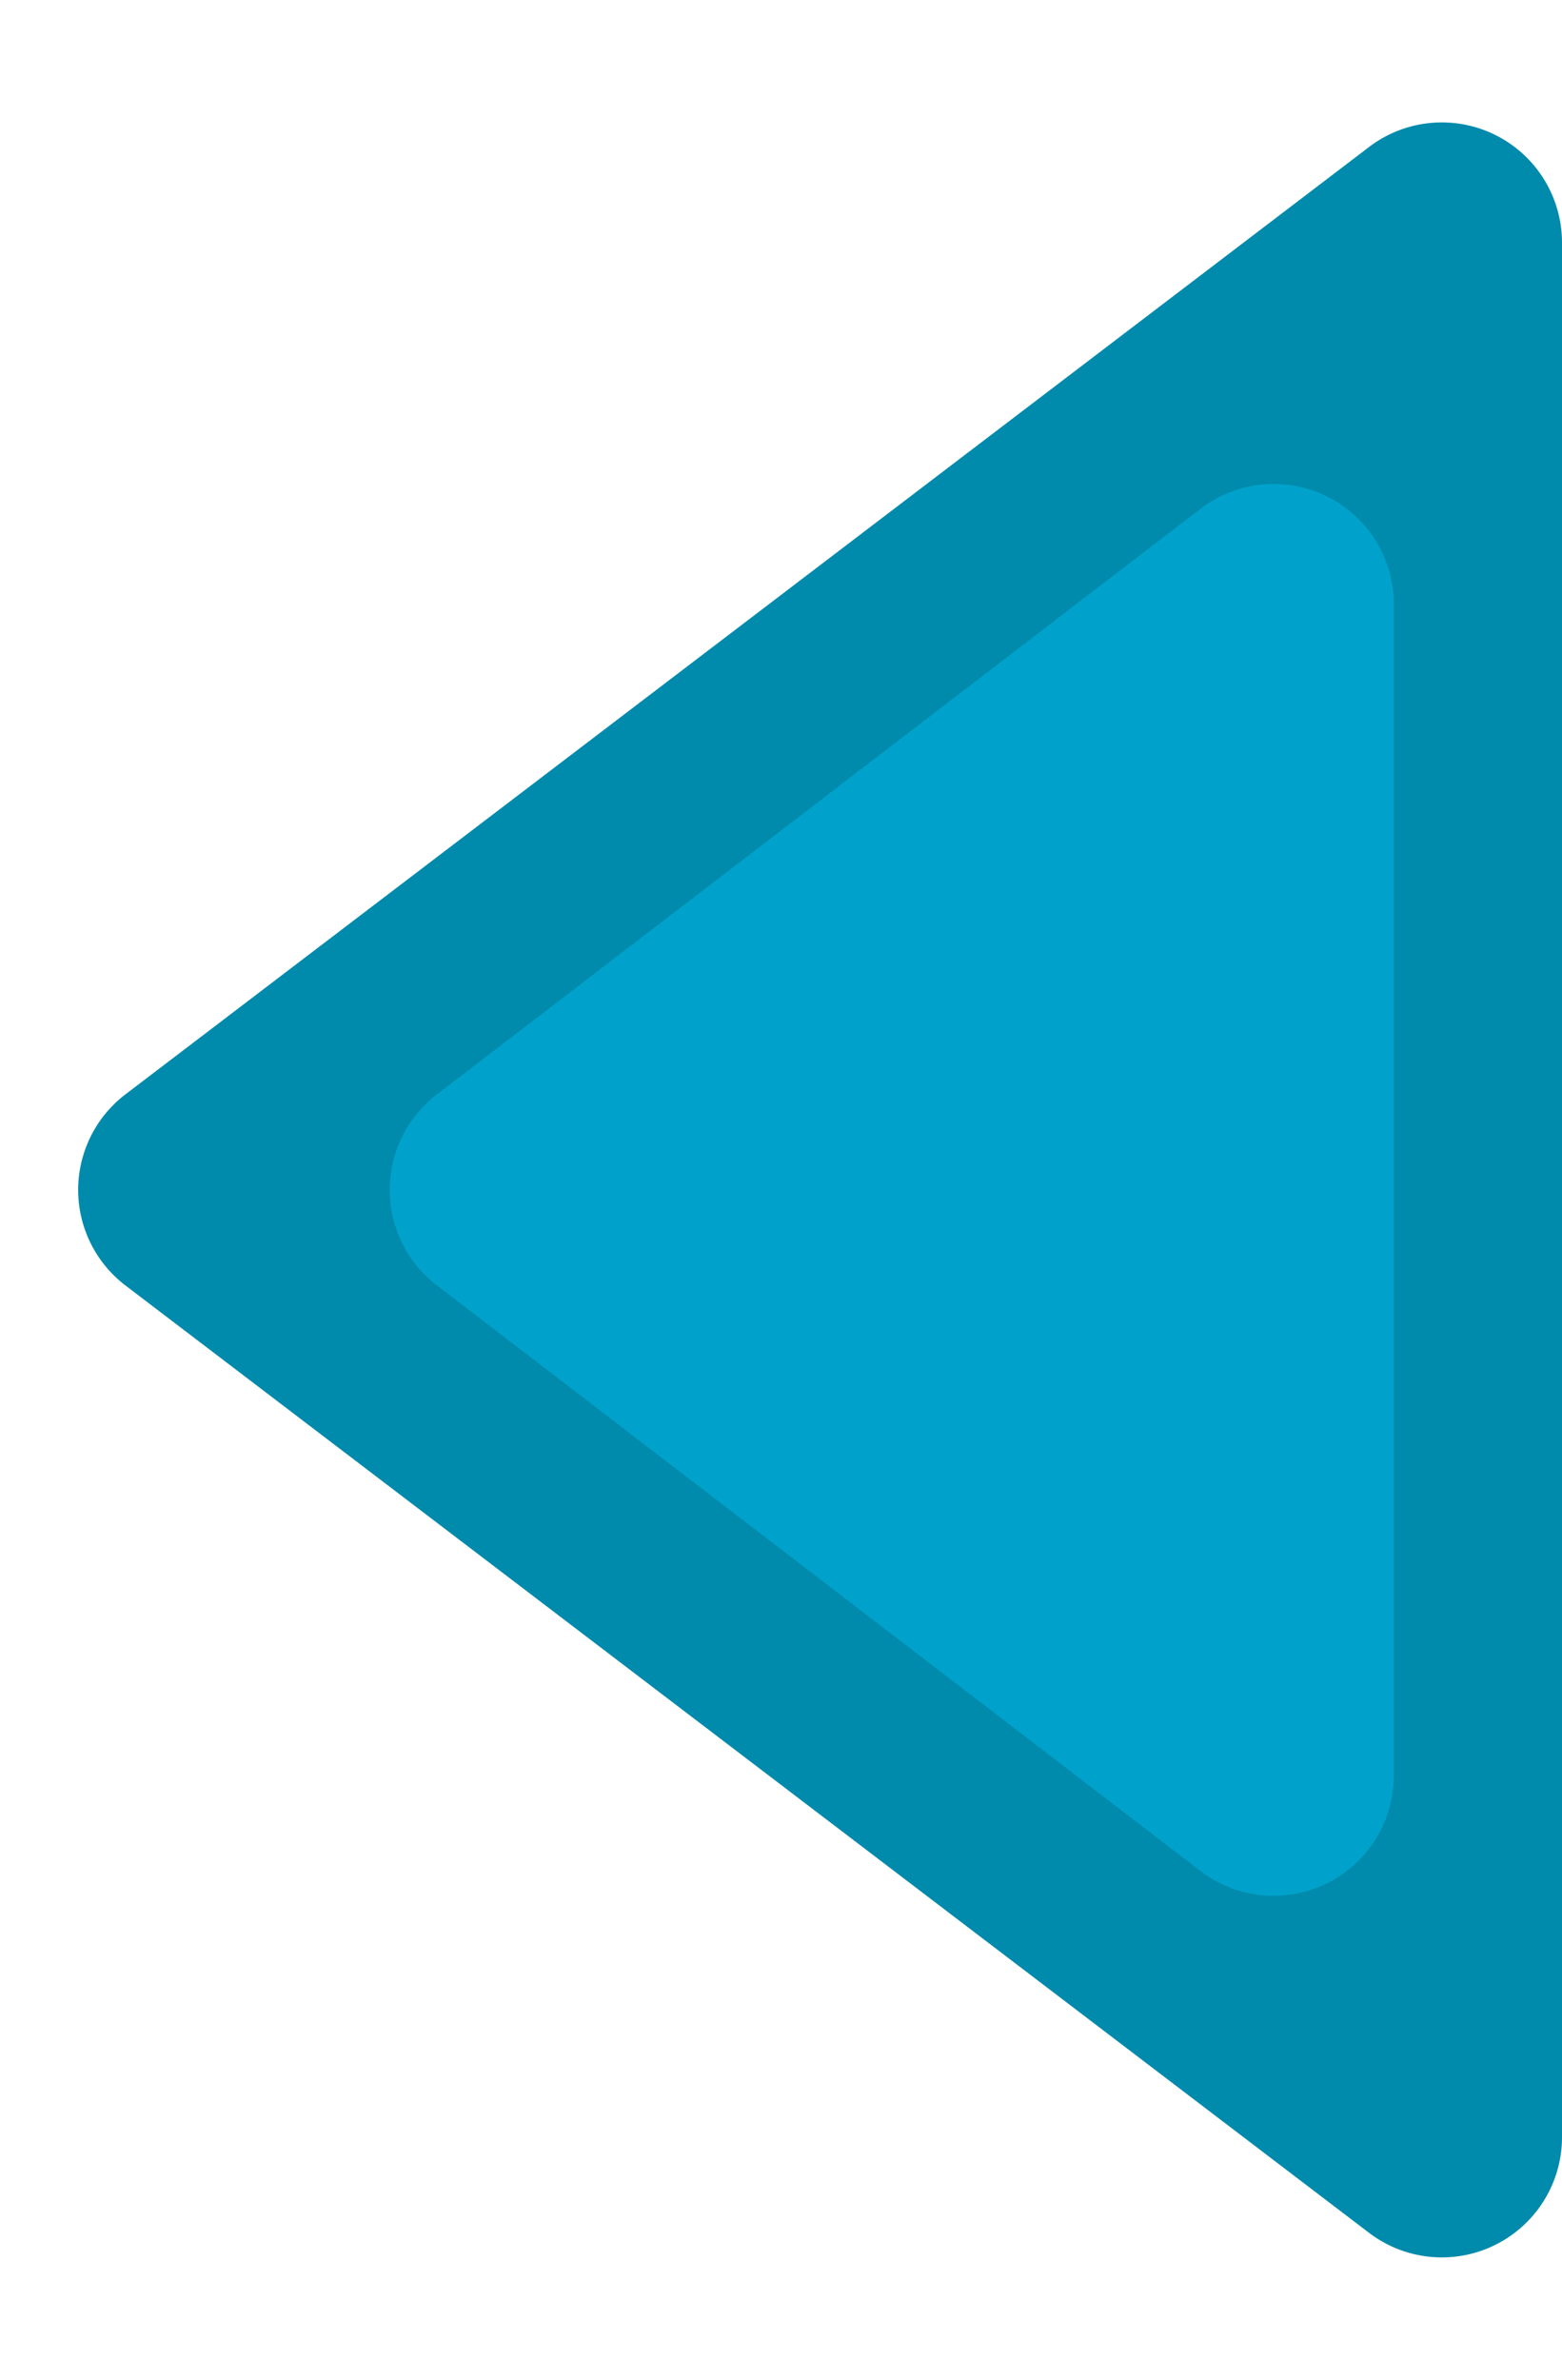 <svg xmlns="http://www.w3.org/2000/svg" width="130" height="198" viewBox="0 0 130 198">
  <g id="Group_73" data-name="Group 73" transform="translate(-6156 -4898)">
    <path id="Polygon_4" data-name="Polygon 4" d="M91.044,10.447a10,10,0,0,1,15.911,0l78.815,103.495A10,10,0,0,1,177.815,130H20.185a10,10,0,0,1-7.956-16.059Z" transform="translate(6156 5096) rotate(-90)" fill="#008aac"/>
    <path id="Polygon_5" data-name="Polygon 5" d="M61.064,10.351a10,10,0,0,1,15.872,0l48.733,63.564A10,10,0,0,1,117.733,90H20.267a10,10,0,0,1-7.936-16.084Z" transform="translate(6182 5066) rotate(-90)" fill="#00a2cb"/>
  </g>
</svg>
